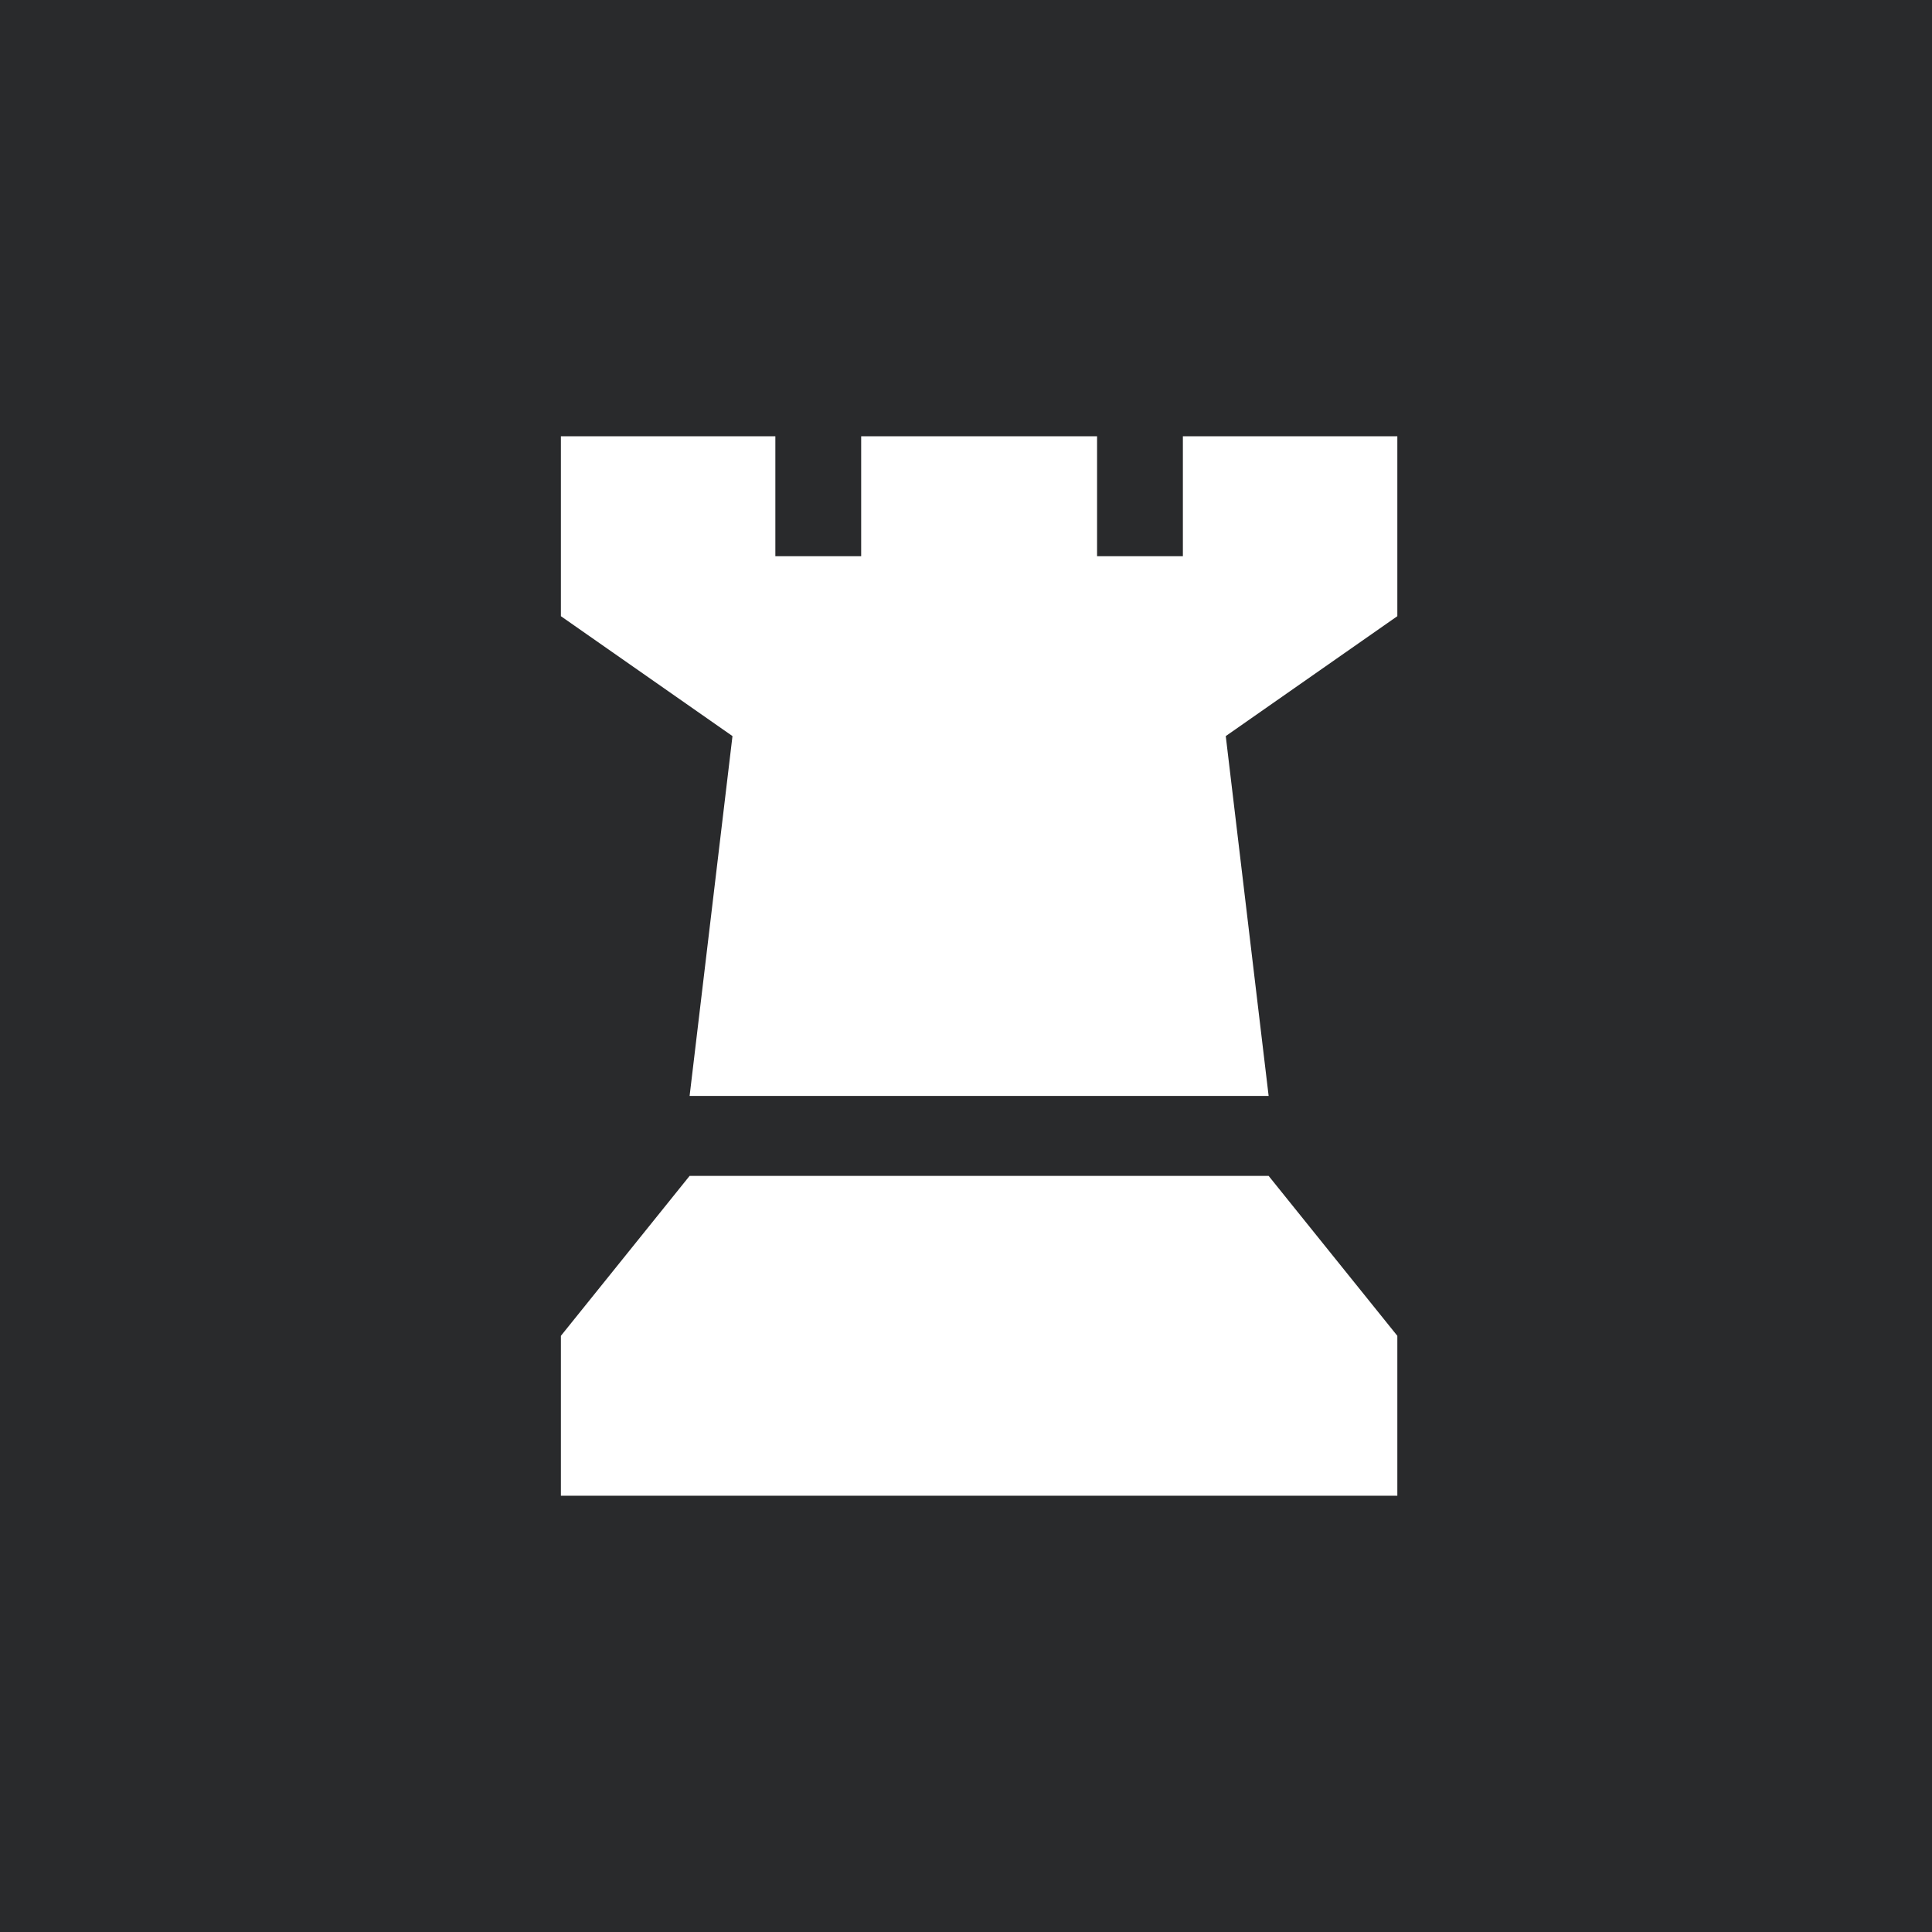 <svg width="31" height="31" viewBox="0 0 31 31" fill="none" xmlns="http://www.w3.org/2000/svg">
    <rect width="31" height="31" fill="#292A2C" />
    <path
        d="M9 7H12.441V8.925H13.818V7H17.603V8.925H18.98V7H22.421V9.887L19.668 11.811L20.356 17.585H11.065L11.753 11.811L9 9.887V7Z"
        fill="white" />
    <path d="M11.065 18.868H20.356L22.421 21.434V24H9V21.434L11.065 18.868Z" fill="white" />
</svg>